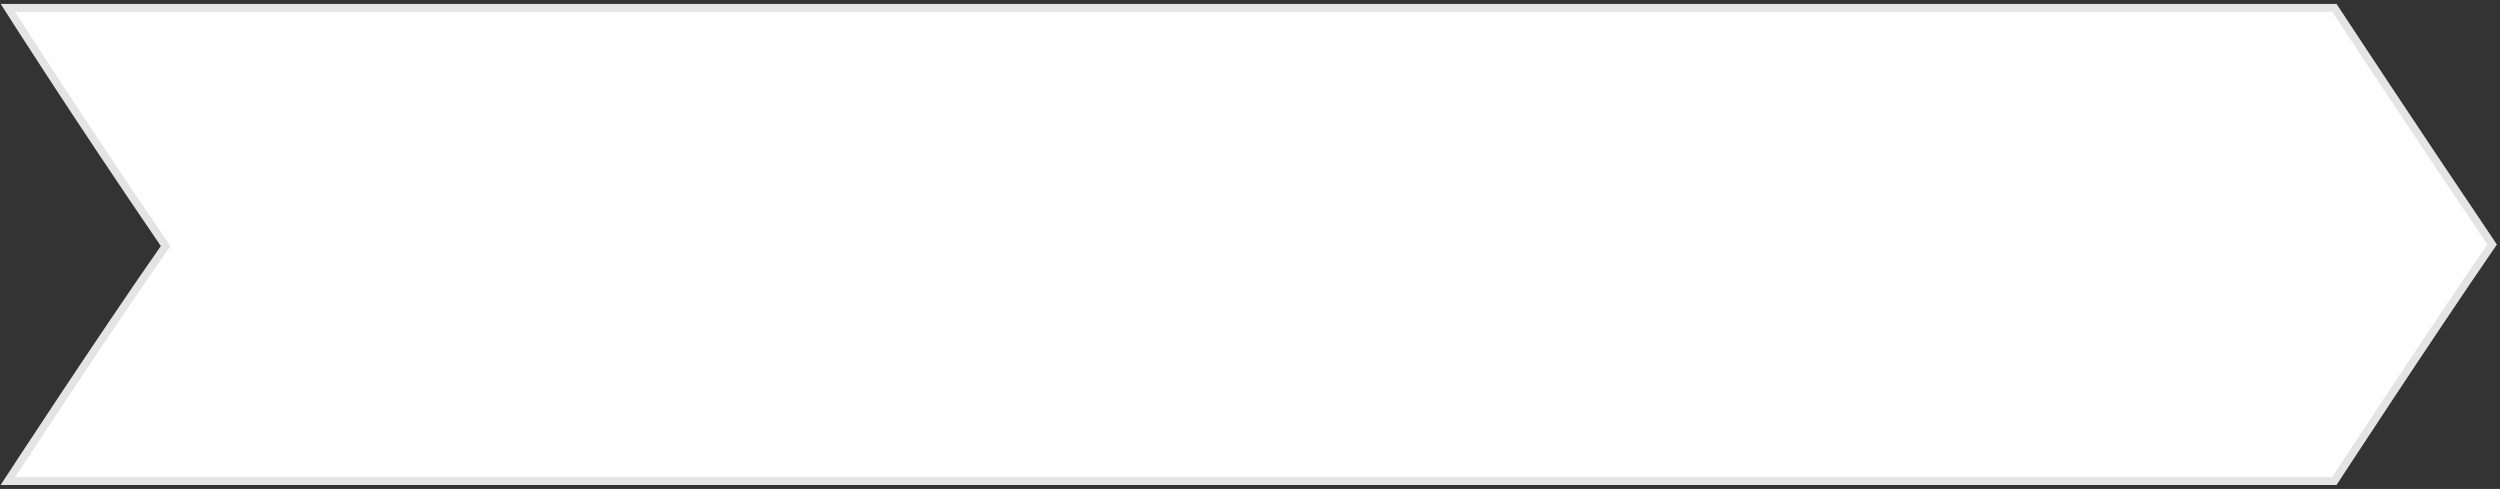<?xml version="1.0" encoding="UTF-8"?>
<svg width="317px" height="62px" viewBox="0 0 317 62" version="1.1" xmlns="http://www.w3.org/2000/svg" xmlns:xlink="http://www.w3.org/1999/xlink">
    <rect x="0" y="0" width="317" height="62" fill="#333333" stroke="none"/>
    <!-- Generator: Sketch 57.1 (83088) - https://sketch.com -->
    <title>Rectangle_2_copy_2</title>
    <desc>Created with Sketch.</desc>
    <g id="Page-1" stroke="none" stroke-width="1" fill="none" fill-rule="evenodd">
        <g id="28" transform="translate(-280, -148)" fill="#FFFFFF" fill-rule="nonzero" stroke="#E4E4E4">
            <path d="M281,149 L576,149 C576,149 586.286,164.632 596,179 C587.714,191.06 576,209 576,209 L281,209 C281,209 292.667,191.127 301,179.2 C289.333,162.137 281,149 281,149 Z" id="Rectangle_2_copy_2"></path>
        </g>
    </g>
</svg>